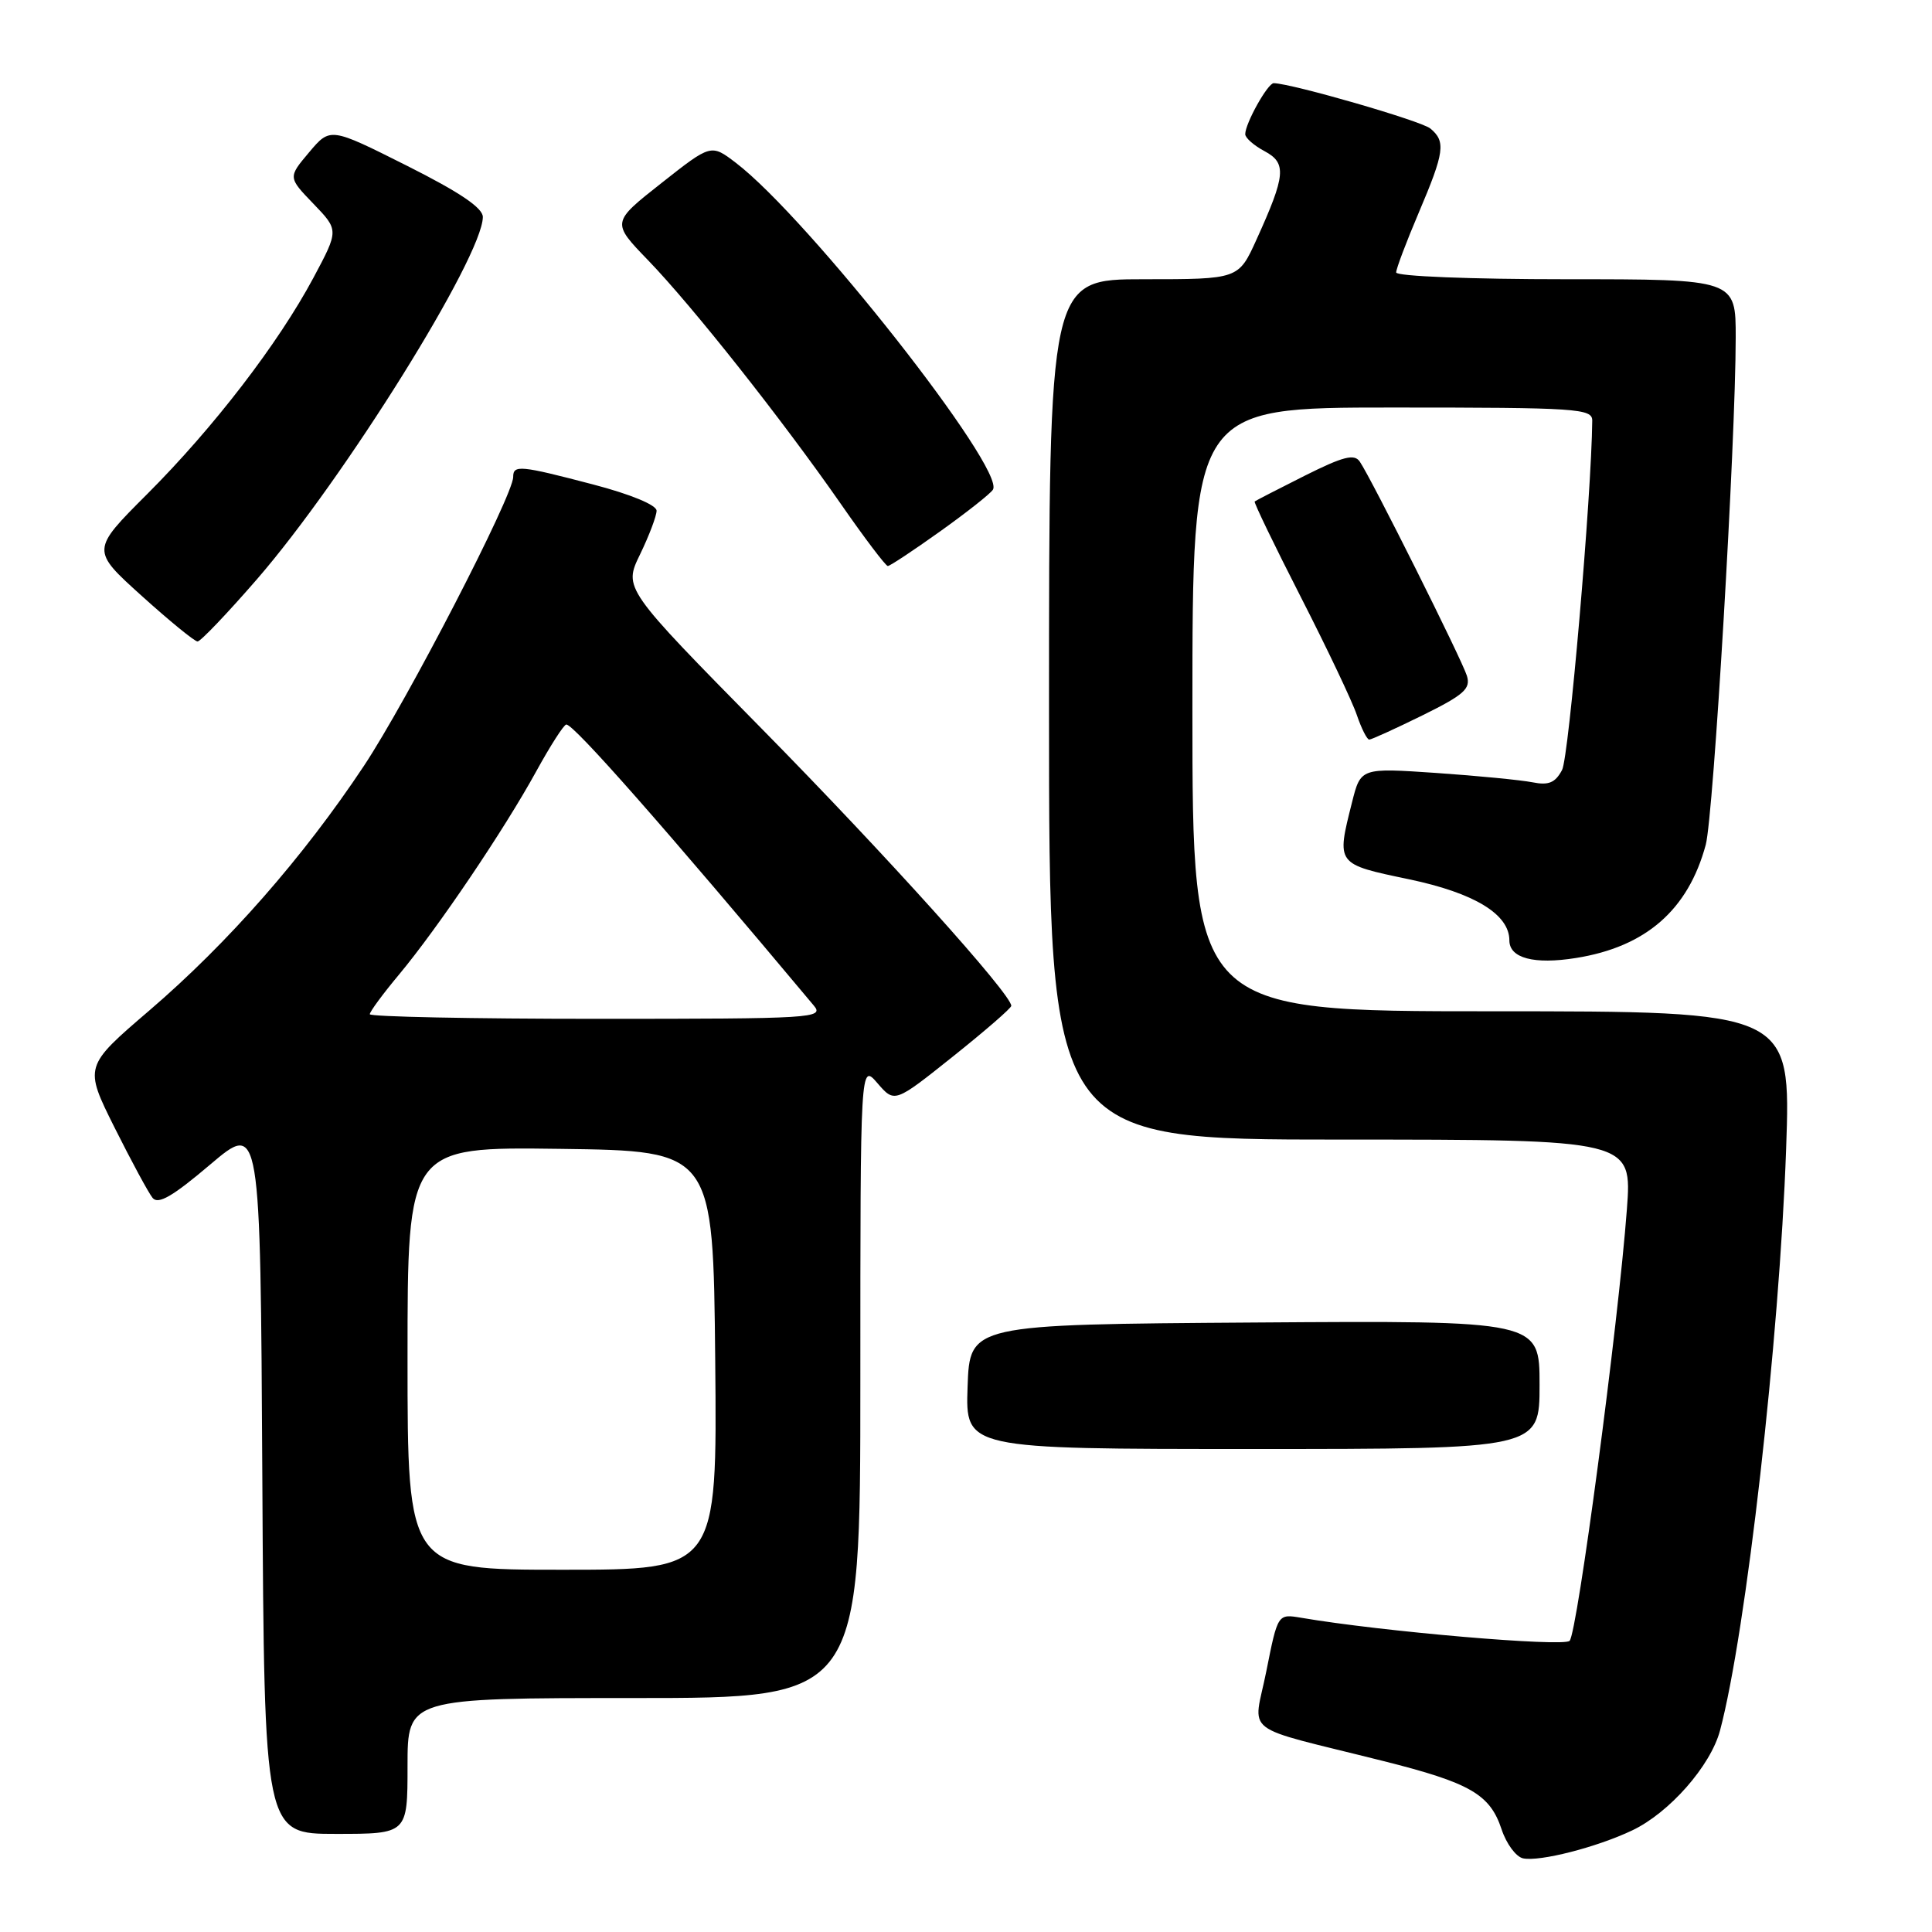 <?xml version="1.0" encoding="UTF-8" standalone="no"?>
<!DOCTYPE svg PUBLIC "-//W3C//DTD SVG 1.1//EN" "http://www.w3.org/Graphics/SVG/1.1/DTD/svg11.dtd" >
<svg xmlns="http://www.w3.org/2000/svg" xmlns:xlink="http://www.w3.org/1999/xlink" version="1.1" viewBox="0 0 256 256">
 <g >
 <path fill="currentColor"
d=" M 216.27 242.54 C 221.19 240.21 226.66 233.99 227.91 229.31 C 231.36 216.37 235.78 177.44 236.67 152.25 C 237.31 134.00 237.31 134.00 197.66 134.00 C 158.00 134.00 158.00 134.00 158.00 94.00 C 158.00 54.00 158.00 54.00 184.50 54.00 C 209.08 54.00 211.00 54.13 210.98 55.75 C 210.89 65.53 207.89 100.35 206.98 102.03 C 206.08 103.72 205.20 104.09 203.07 103.66 C 201.55 103.36 195.81 102.80 190.31 102.42 C 180.30 101.74 180.30 101.74 179.15 106.31 C 177.07 114.57 177.01 114.48 186.71 116.51 C 195.38 118.33 200.00 121.15 200.00 124.61 C 200.00 126.96 203.27 127.83 208.82 126.94 C 218.08 125.47 223.69 120.57 226.02 111.94 C 227.05 108.09 229.98 58.65 229.99 44.75 C 230.00 37.00 230.00 37.00 207.50 37.00 C 194.92 37.00 185.00 36.61 185.00 36.10 C 185.00 35.61 186.35 32.04 188.00 28.16 C 191.40 20.16 191.60 18.74 189.53 17.03 C 188.32 16.02 171.27 11.09 168.78 11.02 C 167.99 11.00 165.00 16.35 165.00 17.78 C 165.00 18.27 166.15 19.28 167.56 20.03 C 170.51 21.61 170.37 23.21 166.49 31.75 C 164.11 37.00 164.11 37.00 151.56 37.00 C 139.00 37.00 139.00 37.00 139.00 94.00 C 139.00 151.00 139.00 151.00 177.63 151.00 C 216.26 151.00 216.26 151.00 215.57 160.25 C 214.42 175.59 209.00 216.40 207.98 217.42 C 207.15 218.25 183.07 216.19 172.40 214.36 C 169.31 213.84 169.31 213.84 167.80 221.42 C 166.08 230.08 164.04 228.51 183.27 233.34 C 194.82 236.24 197.43 237.75 198.97 242.40 C 199.60 244.31 200.88 246.04 201.81 246.24 C 203.99 246.71 211.56 244.78 216.27 242.54 Z  M 54.00 234.00 C 54.00 225.00 54.00 225.00 84.00 225.00 C 114.00 225.00 114.00 225.00 114.00 182.94 C 114.00 140.89 114.00 140.89 116.27 143.53 C 118.54 146.16 118.54 146.16 126.27 139.99 C 130.52 136.60 134.00 133.58 134.00 133.28 C 134.00 131.73 117.38 113.27 101.10 96.73 C 82.62 77.96 82.62 77.96 84.81 73.46 C 86.01 70.98 87.00 68.37 87.00 67.67 C 87.00 66.92 83.58 65.50 78.61 64.20 C 68.92 61.66 68.00 61.57 68.00 63.20 C 68.00 65.66 53.96 92.84 48.21 101.50 C 40.18 113.59 30.22 124.95 19.77 133.91 C 11.14 141.31 11.14 141.31 15.18 149.41 C 17.41 153.86 19.67 158.05 20.22 158.73 C 20.96 159.64 22.88 158.53 27.85 154.31 C 34.50 148.67 34.50 148.67 34.76 195.84 C 35.02 243.00 35.02 243.00 44.51 243.00 C 54.00 243.00 54.00 243.00 54.00 234.00 Z  M 204.00 183.49 C 204.00 174.98 204.00 174.98 166.25 175.24 C 128.50 175.50 128.50 175.50 128.21 183.75 C 127.92 192.00 127.92 192.00 165.96 192.00 C 204.00 192.00 204.00 192.00 204.00 183.49 Z  M 188.48 94.79 C 194.01 92.06 194.90 91.26 194.37 89.54 C 193.70 87.38 181.73 63.44 180.18 61.17 C 179.46 60.10 177.99 60.48 172.89 63.03 C 169.37 64.80 166.39 66.33 166.25 66.45 C 166.12 66.57 168.86 72.25 172.35 79.08 C 175.84 85.91 179.19 92.96 179.79 94.75 C 180.40 96.54 181.14 98.00 181.43 98.00 C 181.72 98.00 184.90 96.55 188.48 94.79 Z  M 34.05 76.75 C 45.60 63.43 63.92 34.05 63.98 28.76 C 63.99 27.55 60.93 25.48 53.88 21.94 C 43.76 16.86 43.76 16.86 40.96 20.18 C 38.16 23.50 38.16 23.50 41.53 27.00 C 44.90 30.50 44.90 30.50 41.53 36.81 C 36.87 45.52 28.30 56.67 19.49 65.48 C 12.07 72.90 12.07 72.90 18.77 78.95 C 22.46 82.28 25.79 85.00 26.18 85.00 C 26.57 85.00 30.11 81.29 34.05 76.75 Z  M 124.56 70.42 C 128.09 67.90 131.25 65.41 131.57 64.88 C 133.26 62.16 107.06 28.86 97.50 21.57 C 94.22 19.07 94.22 19.07 87.63 24.27 C 81.03 29.47 81.03 29.47 85.88 34.49 C 91.76 40.58 103.61 55.56 111.40 66.75 C 114.55 71.29 117.36 75.00 117.64 75.00 C 117.92 75.00 121.03 72.94 124.56 70.42 Z  M 54.00 179.98 C 54.00 151.96 54.00 151.96 74.25 152.23 C 94.50 152.50 94.50 152.50 94.77 180.25 C 95.03 208.00 95.03 208.00 74.52 208.00 C 54.00 208.00 54.00 208.00 54.00 179.98 Z  M 49.00 134.39 C 49.00 134.05 50.74 131.69 52.87 129.14 C 58.01 122.97 66.78 109.99 71.03 102.25 C 72.92 98.81 74.72 96.00 75.04 96.00 C 76.06 96.00 88.12 109.69 107.84 133.25 C 109.23 134.91 107.77 135.00 79.15 135.00 C 62.57 135.00 49.00 134.72 49.00 134.39 Z "/>
</g>
</svg>